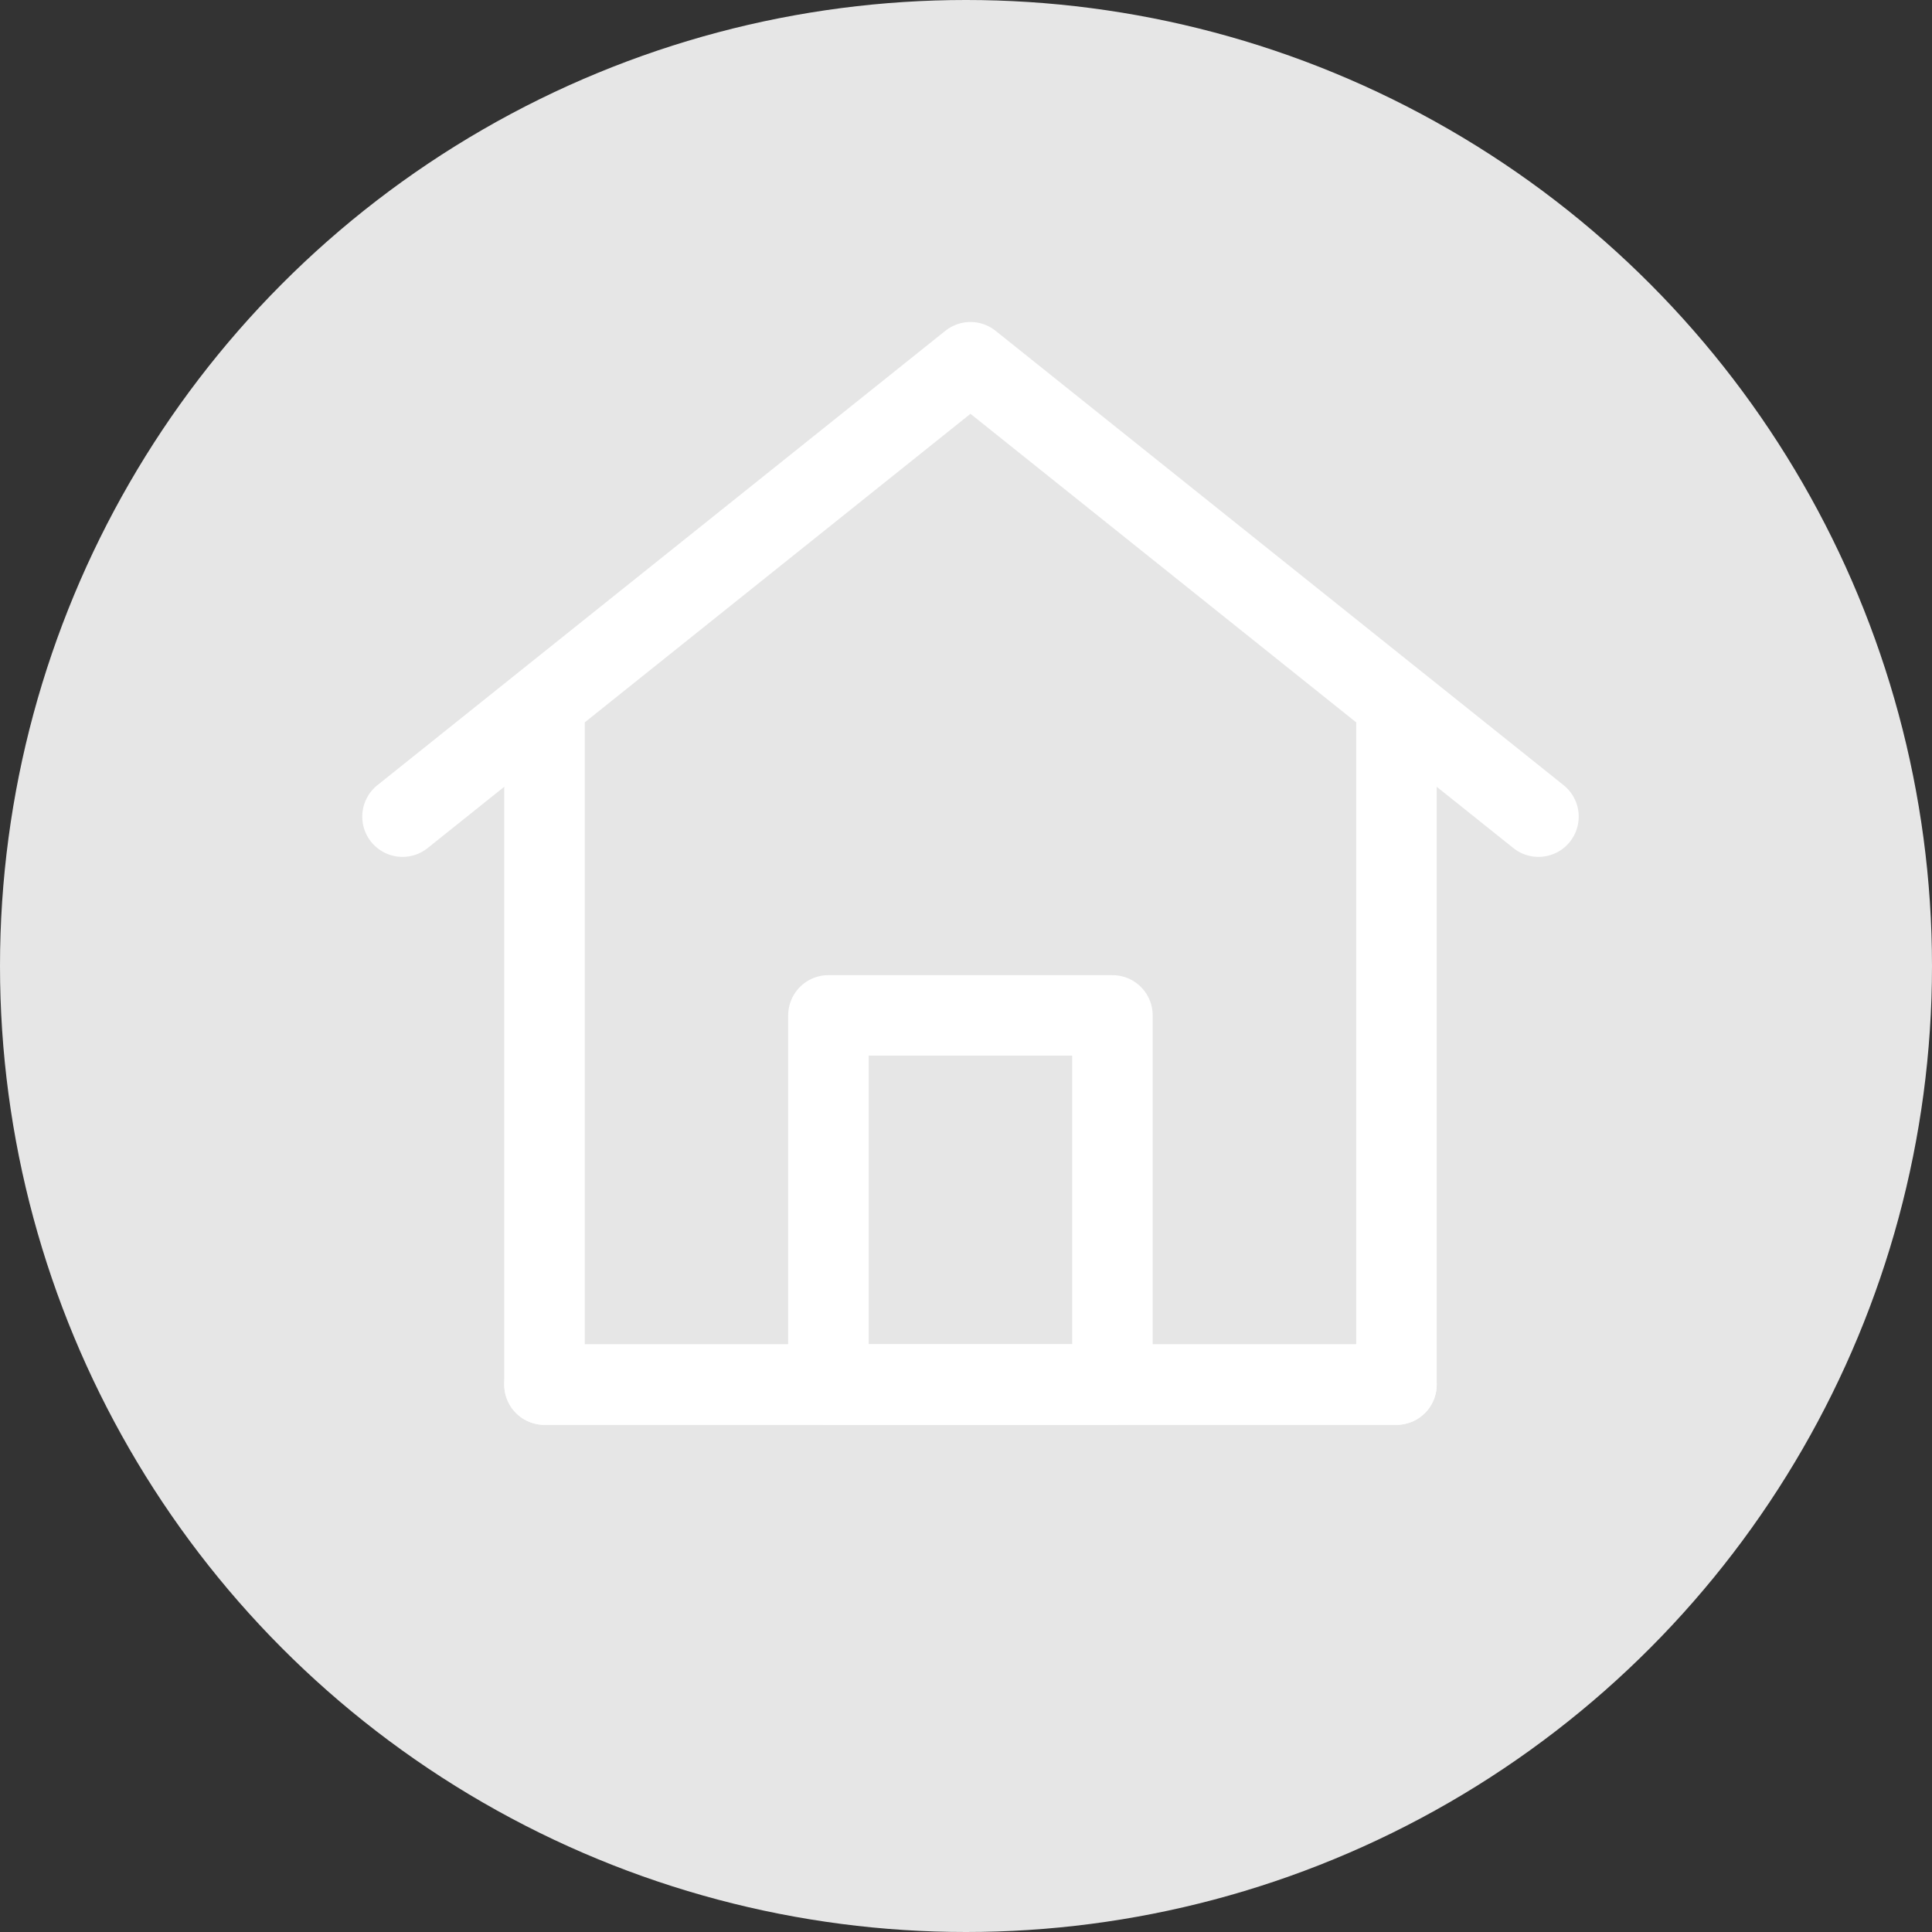 <svg width="48" height="48" viewBox="0 0 48 48" fill="none" xmlns="http://www.w3.org/2000/svg">
<rect x="0" y="0" width="48" height="48" fill="#333333" stroke="none"/>
<circle cx="24" cy="24" r="24" fill="#E6E6E6"/>
<path d="M13.528 34.4V17.467L10 20.289L24.111 9L38.223 20.289L34.695 17.467V34.4H13.528Z" stroke="white" stroke-width="2" stroke-linecap="round" stroke-linejoin="round"/>
<path d="M20.582 25.227V34.4H27.638V25.227H20.582Z" stroke="white" stroke-width="2" stroke-linejoin="round"/>
<path d="M13.527 34.4H34.694" stroke="white" stroke-width="2" stroke-linecap="round"/>
</svg>
